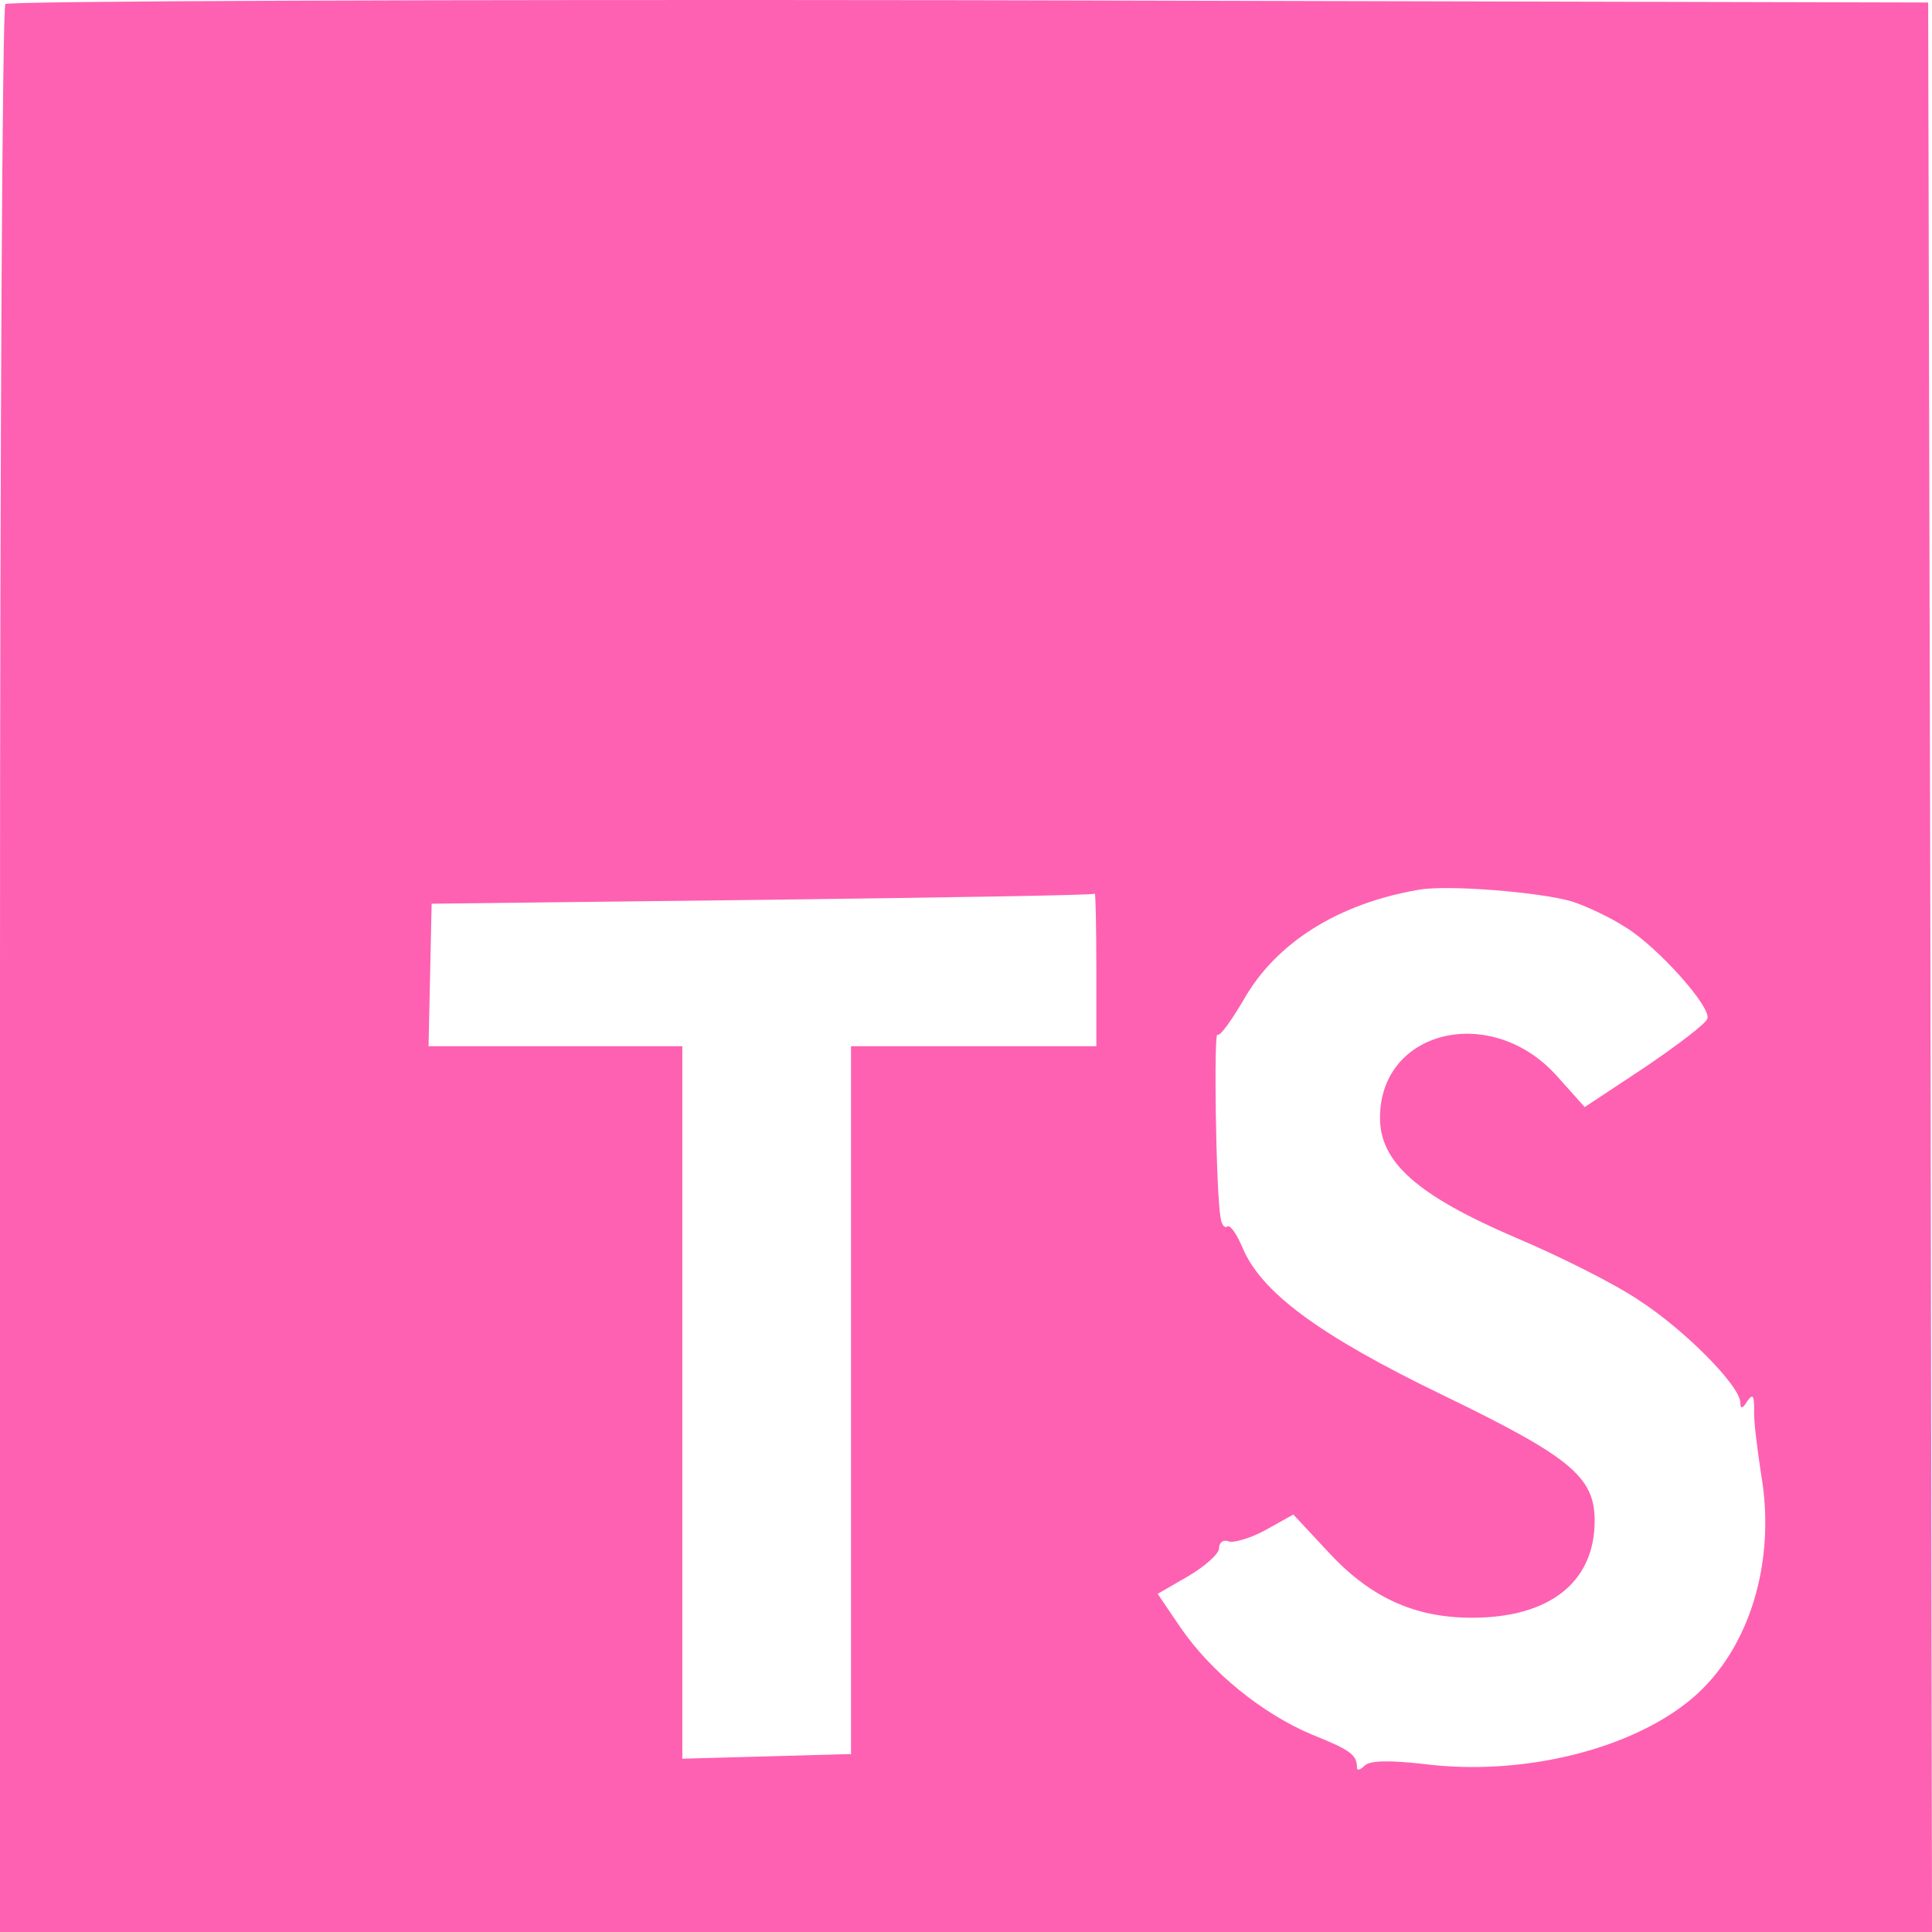 <svg width="50" height="50" viewBox="0 0 50 50" fill="none" xmlns="http://www.w3.org/2000/svg">
<path d="M0.139 0.105C0.06 0.165 0 11.427 0 25.122V50H25H50L49.96 25.042L49.901 0.065L25.079 0.005C11.429 -0.015 0.198 0.025 0.139 0.105ZM40.675 23.328C41.052 23.448 41.687 23.747 42.083 24.006C42.917 24.524 44.286 26.059 44.187 26.358C44.167 26.478 43.432 27.036 42.579 27.614L41.012 28.651L40.298 27.853C38.611 25.959 35.714 26.637 35.714 28.93C35.714 30.086 36.687 30.943 39.246 32.039C40.377 32.518 41.806 33.235 42.421 33.654C43.591 34.411 45.04 35.867 45.04 36.305C45.04 36.465 45.099 36.465 45.218 36.265C45.357 36.066 45.397 36.106 45.397 36.465C45.377 36.724 45.476 37.481 45.575 38.139C45.972 40.412 45.278 42.684 43.809 43.94C42.242 45.276 39.405 45.973 36.865 45.654C35.992 45.555 35.456 45.555 35.318 45.694C35.218 45.794 35.119 45.834 35.119 45.754C35.119 45.415 34.96 45.295 33.968 44.897C32.679 44.359 31.349 43.282 30.556 42.126L29.96 41.249L30.754 40.79C31.191 40.531 31.548 40.212 31.548 40.073C31.548 39.913 31.667 39.834 31.806 39.893C31.925 39.933 32.361 39.814 32.758 39.594L33.472 39.196L34.345 40.133C35.437 41.329 36.587 41.867 38.095 41.867C40.099 41.867 41.27 40.95 41.27 39.355C41.27 38.219 40.635 37.701 37.341 36.106C34.127 34.551 32.619 33.435 32.143 32.259C32.004 31.94 31.845 31.7 31.766 31.74C31.686 31.8 31.607 31.68 31.587 31.501C31.468 30.843 31.409 26.677 31.508 26.777C31.567 26.837 31.865 26.418 32.182 25.88C33.016 24.404 34.623 23.388 36.706 23.029C37.441 22.89 39.861 23.089 40.675 23.328ZM28.373 25.082V27.076H25.198H22.024V36.225V45.395L19.841 45.455L17.659 45.515V36.285V27.076H14.365H11.091L11.131 25.222L11.171 23.388L19.722 23.288C24.425 23.228 28.294 23.169 28.333 23.129C28.353 23.109 28.373 23.986 28.373 25.082Z" fill="#FE61B2"/>
</svg>
